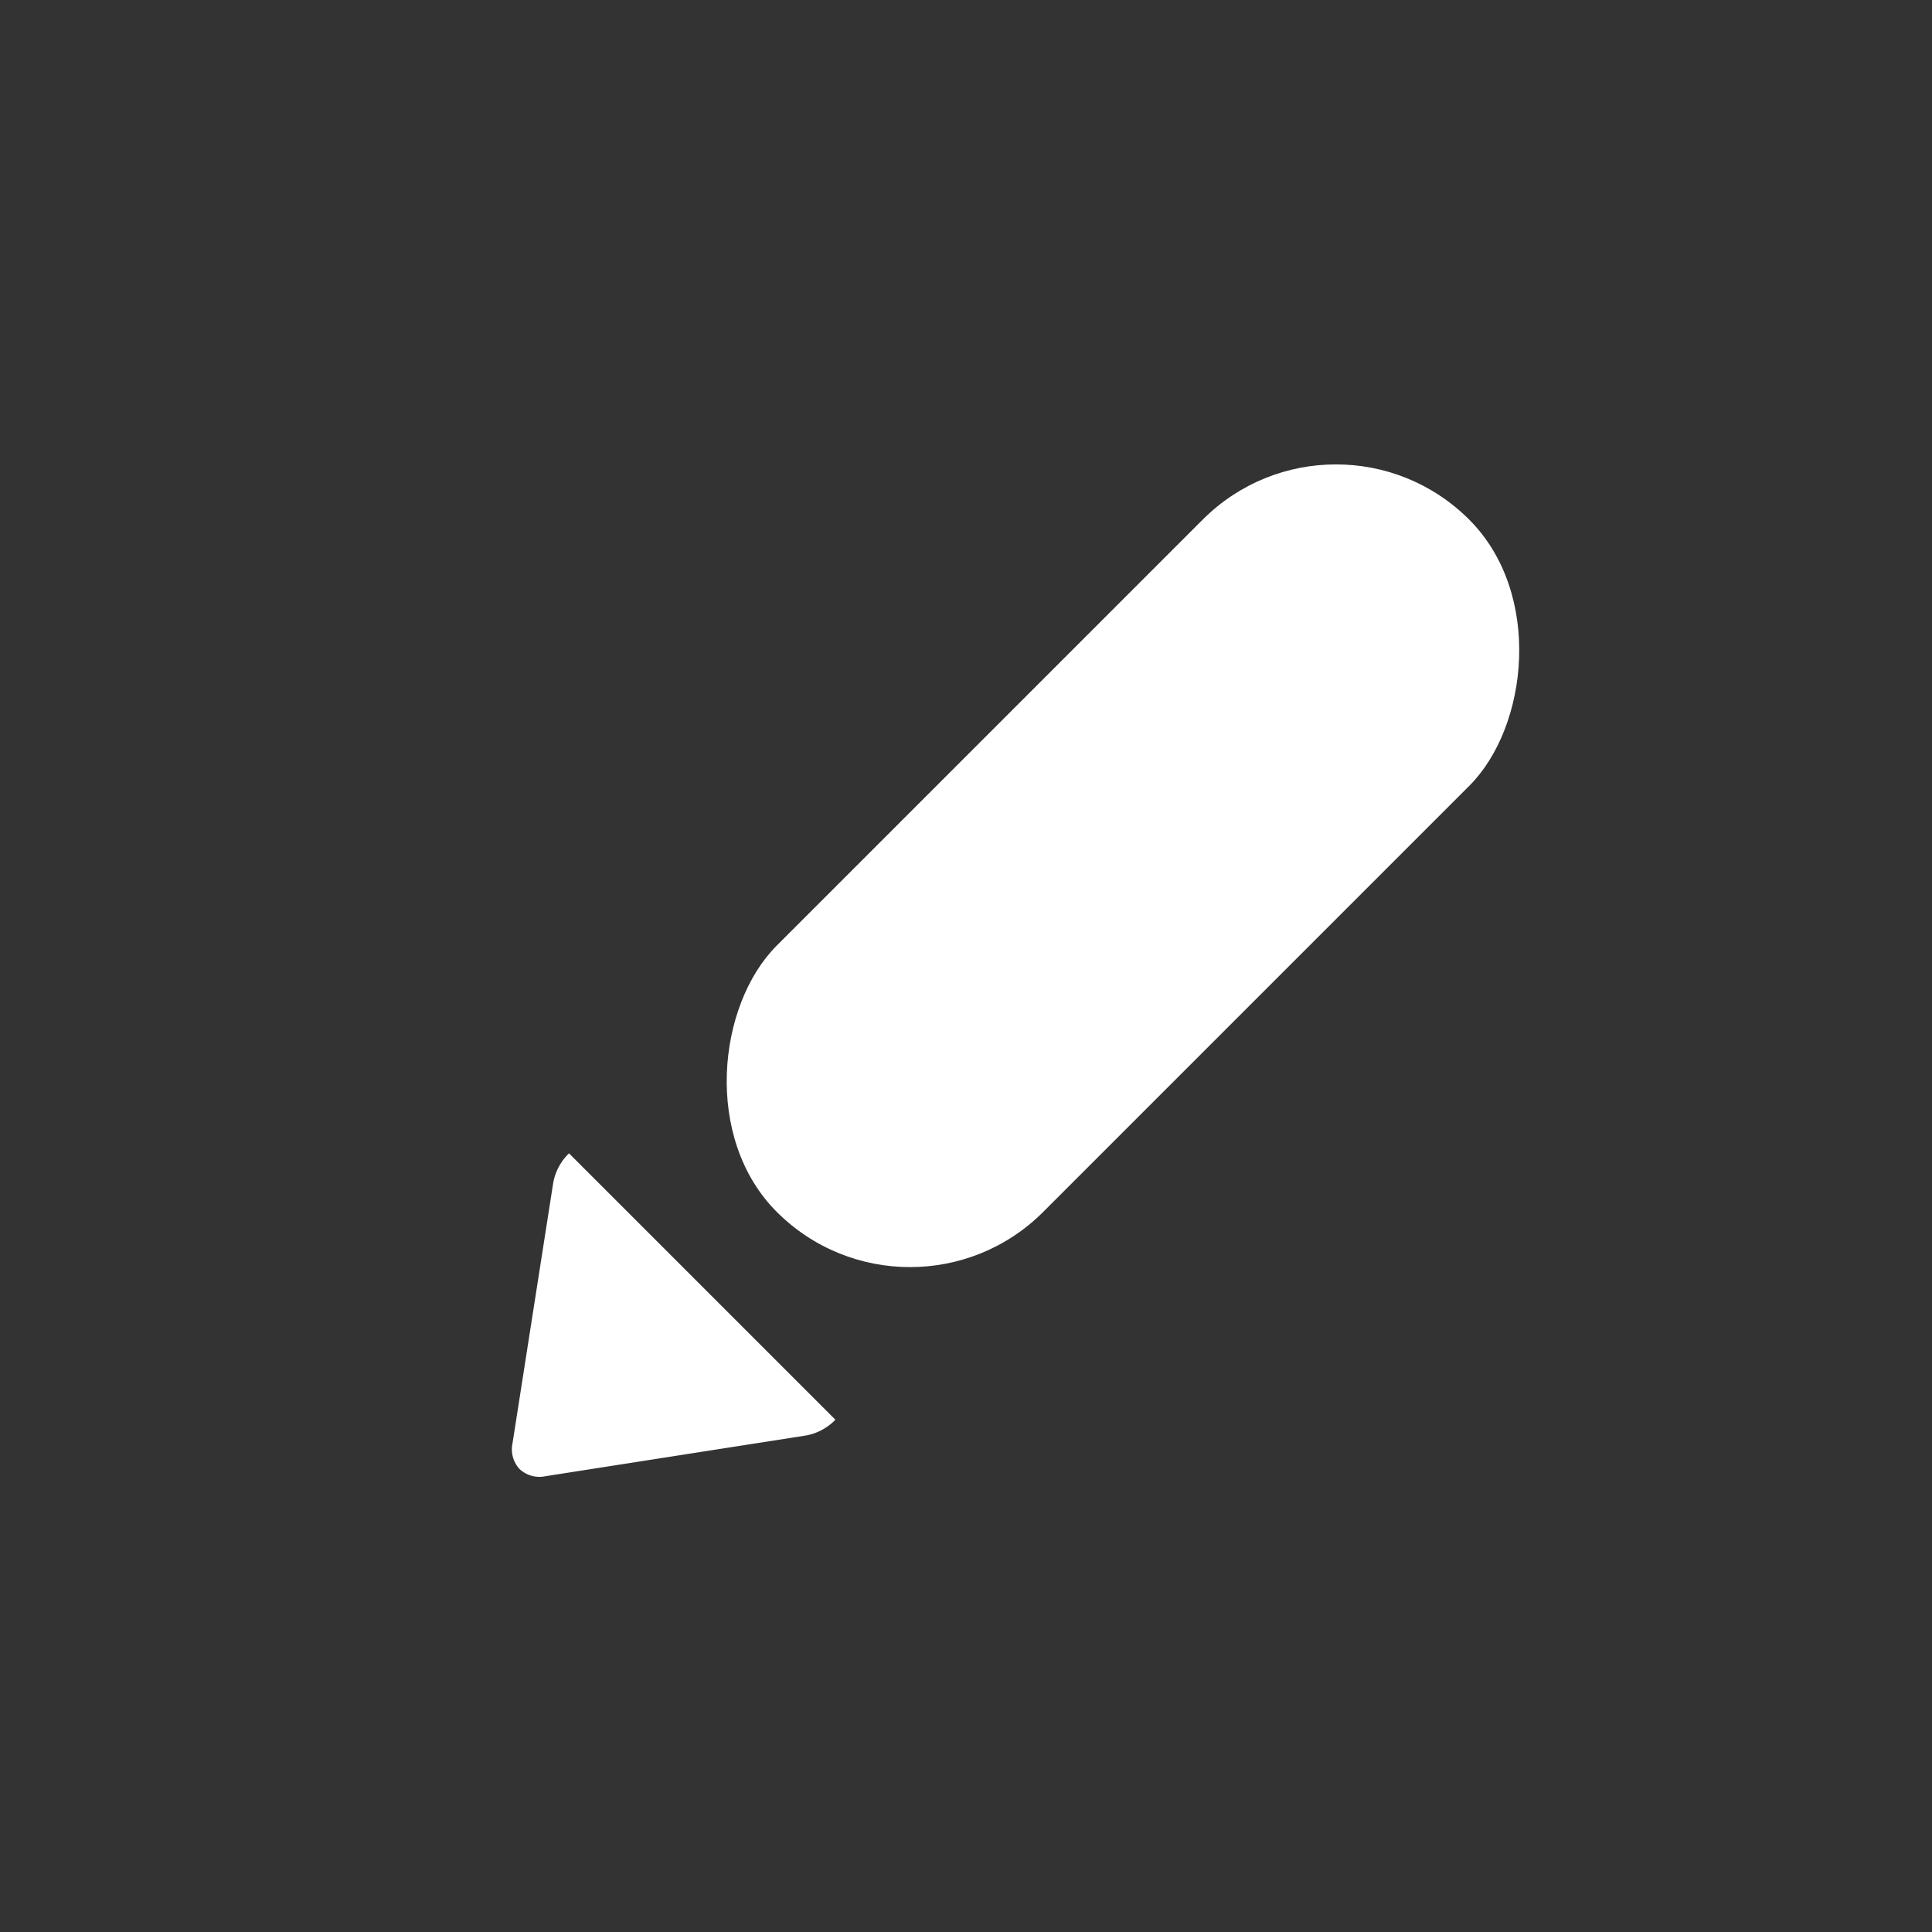 <svg xmlns="http://www.w3.org/2000/svg" width="20" height="20" viewBox="0 0 20 20">
  <rect x="0" y="0" width="20" height="20" fill="#333333" stroke="none"/>
  <g id="EDIT_PHOTO_SMALL" data-name="EDIT PHOTO SMALL" transform="translate(-615 -340)">
    <g id="Group_379" data-name="Group 379" transform="translate(621.758 356.587) rotate(-135)">
      <path id="Subtraction_30" data-name="Subtraction 30" d="M3.9,2.673H0a.564.564,0,0,1,.1-.331L1.709.137A.3.3,0,0,1,1.95,0a.3.3,0,0,1,.241.137L3.8,2.342a.564.564,0,0,1,.1.331Z" transform="translate(0 0)" fill="#fff"/>
      <rect id="Rectangle_73" data-name="Rectangle 73" width="3.9" height="10.136" rx="1.95" transform="translate(0 3.765)" fill="#fff"/>
    </g>
    <rect id="Rectangle_371" data-name="Rectangle 371" width="20" height="20" transform="translate(615 340)" fill="none"/>
  </g>
</svg>
